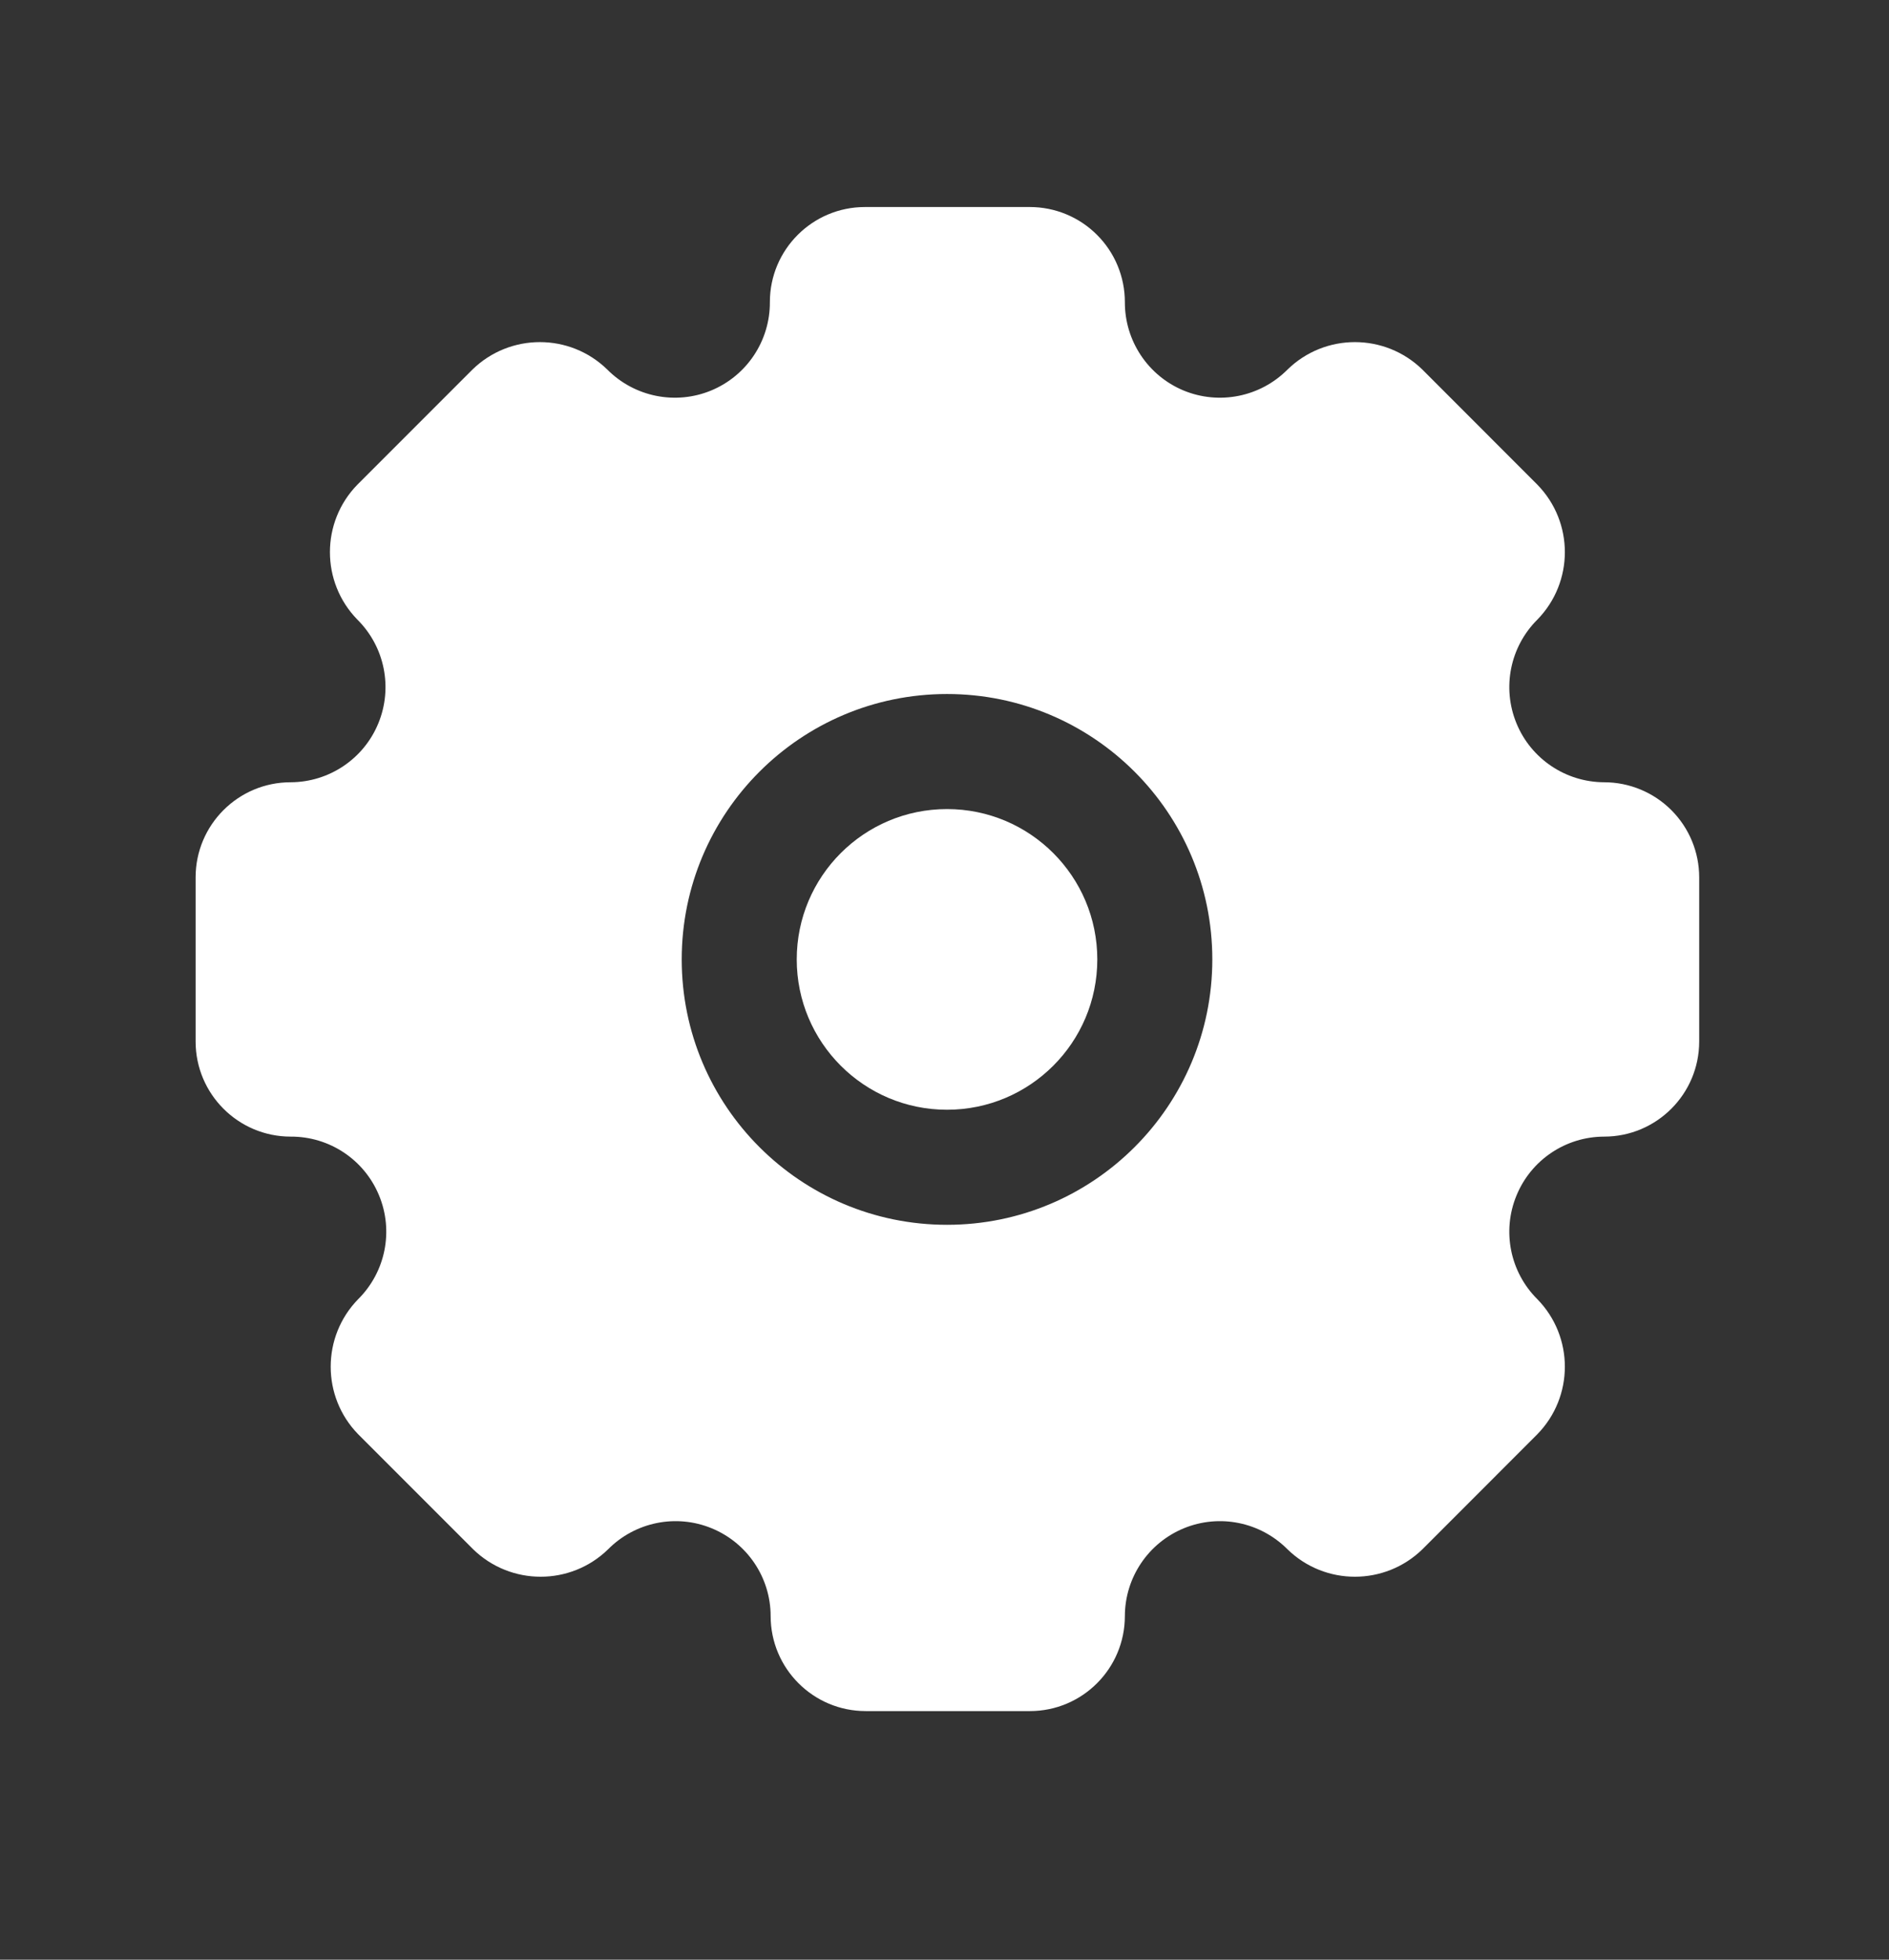 <svg width="27" height="28" viewBox="0 0 27 28" fill="none" xmlns="http://www.w3.org/2000/svg">
<rect x="0" y="0" width="27" height="28" fill="#333333" stroke="none"/>
<circle cx="13.536" cy="13.708" r="2.148" fill="white"/>
<path fill-rule="evenodd" clip-rule="evenodd" d="M21.675 10.334C21.883 10.842 22.378 11.175 22.928 11.177C23.288 11.177 23.634 11.32 23.889 11.575C24.144 11.83 24.287 12.175 24.287 12.536V14.881C24.287 15.631 23.678 16.24 22.928 16.24C22.378 16.241 21.883 16.574 21.675 17.083C21.466 17.591 21.584 18.176 21.974 18.563C22.498 19.099 22.498 19.956 21.974 20.492L20.331 22.136C19.794 22.659 18.938 22.659 18.402 22.136C18.014 21.746 17.43 21.627 16.921 21.836C16.413 22.045 16.08 22.539 16.078 23.089C16.078 23.84 15.47 24.448 14.72 24.448H12.374C11.624 24.448 11.015 23.84 11.015 23.089C11.014 22.539 10.681 22.045 10.172 21.836C9.664 21.627 9.079 21.746 8.692 22.136C8.156 22.659 7.3 22.659 6.763 22.136L5.119 20.492C4.596 19.956 4.596 19.099 5.119 18.563C5.511 18.174 5.629 17.587 5.417 17.078C5.206 16.568 4.707 16.237 4.155 16.24C3.405 16.24 2.796 15.631 2.796 14.881V12.536C2.796 11.785 3.405 11.177 4.155 11.177C4.705 11.175 5.2 10.842 5.408 10.334C5.617 9.825 5.499 9.241 5.108 8.853C4.585 8.317 4.585 7.461 5.108 6.925L6.752 5.281C7.289 4.757 8.145 4.757 8.681 5.281C9.07 5.672 9.657 5.79 10.166 5.579C10.676 5.367 11.007 4.868 11.004 4.316C11.004 3.566 11.613 2.958 12.363 2.958H14.72C15.08 2.958 15.426 3.101 15.68 3.356C15.935 3.61 16.078 3.956 16.078 4.316C16.076 4.868 16.407 5.367 16.916 5.579C17.426 5.79 18.013 5.672 18.402 5.281C18.938 4.757 19.794 4.757 20.331 5.281L21.974 6.925C22.498 7.461 22.498 8.317 21.974 8.853C21.584 9.241 21.466 9.825 21.675 10.334ZM9.744 13.708C9.744 15.803 11.442 17.5 13.536 17.5C15.63 17.5 17.328 15.803 17.328 13.708C17.328 11.614 15.63 9.916 13.536 9.916C11.442 9.916 9.744 11.614 9.744 13.708Z" fill="white"/>
</svg>
